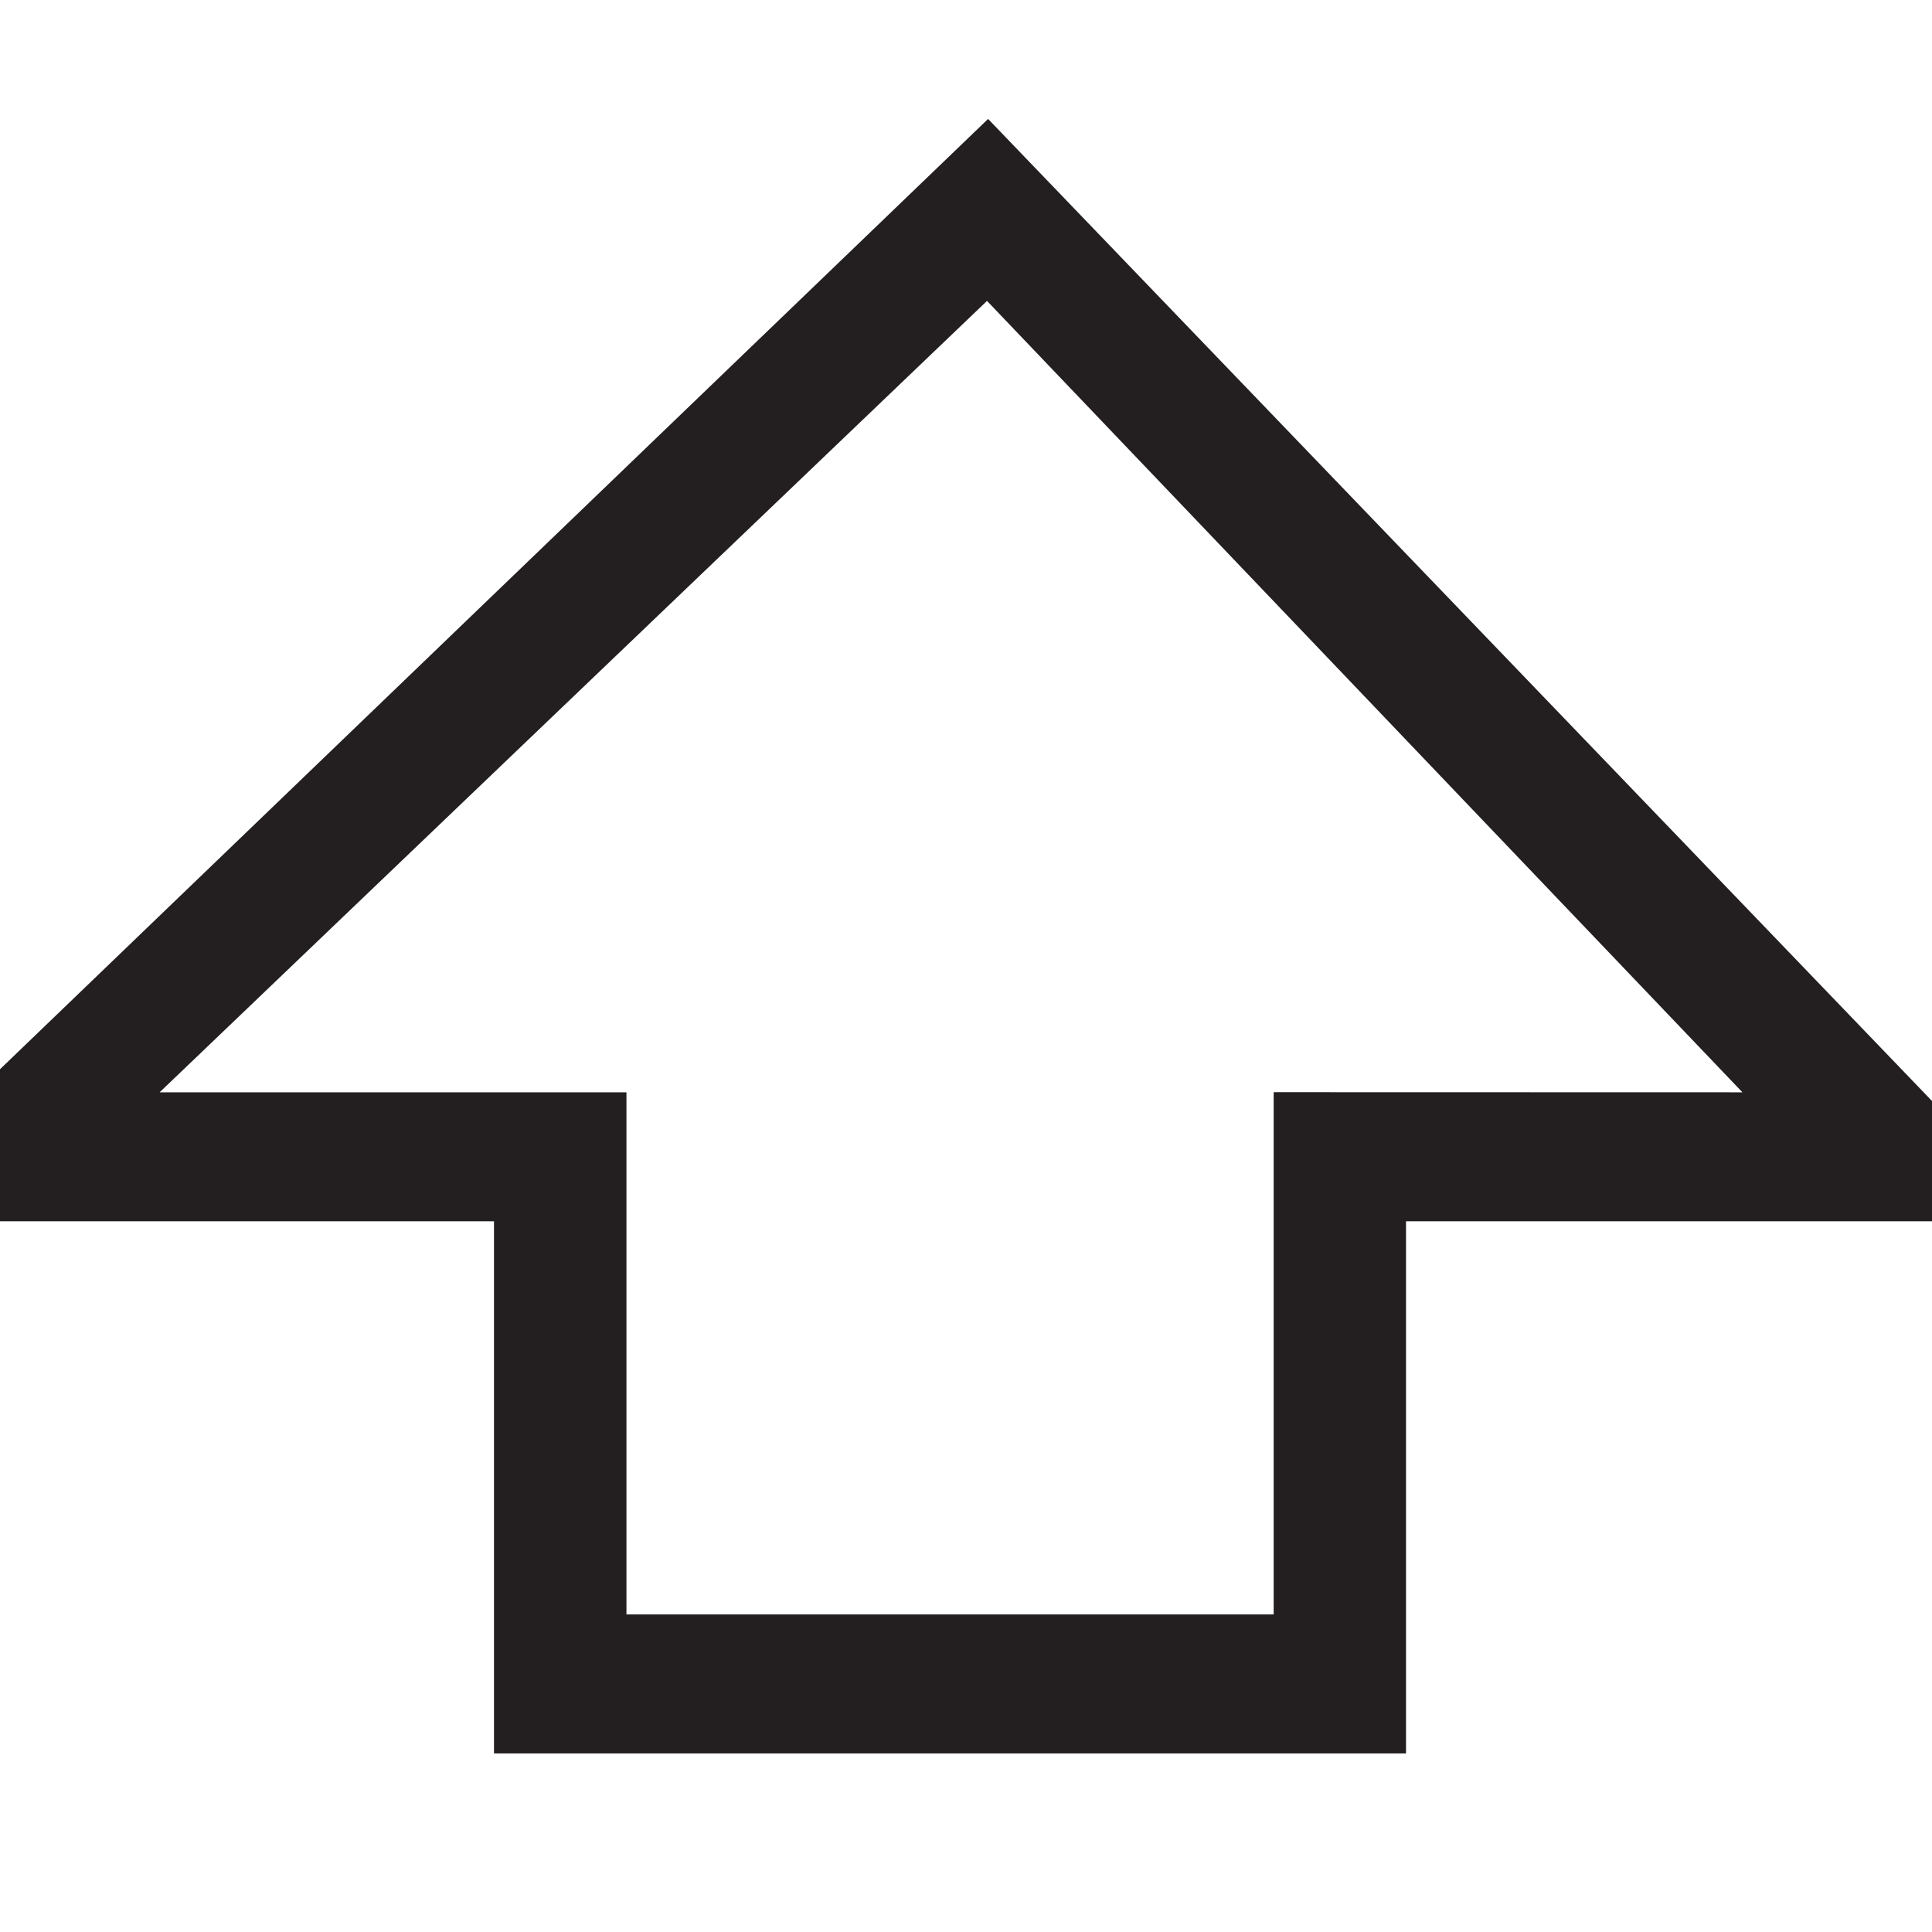 <svg xmlns="http://www.w3.org/2000/svg" viewBox="0 0 16 16"><defs><style>.cls-1{fill:#231f20;fill-rule:evenodd}</style></defs><title>up-arrow</title><path class="cls-1" d="M8.183.985L0 8.855v1.259h4.091v4.407h7.553v-4.407h4.406V9.17zm2.365 8.06v4.325h-5.36V9.046H1.322l6.852-6.554 6.256 6.554z" id="Layer_1" data-name="Layer 1"/></svg>